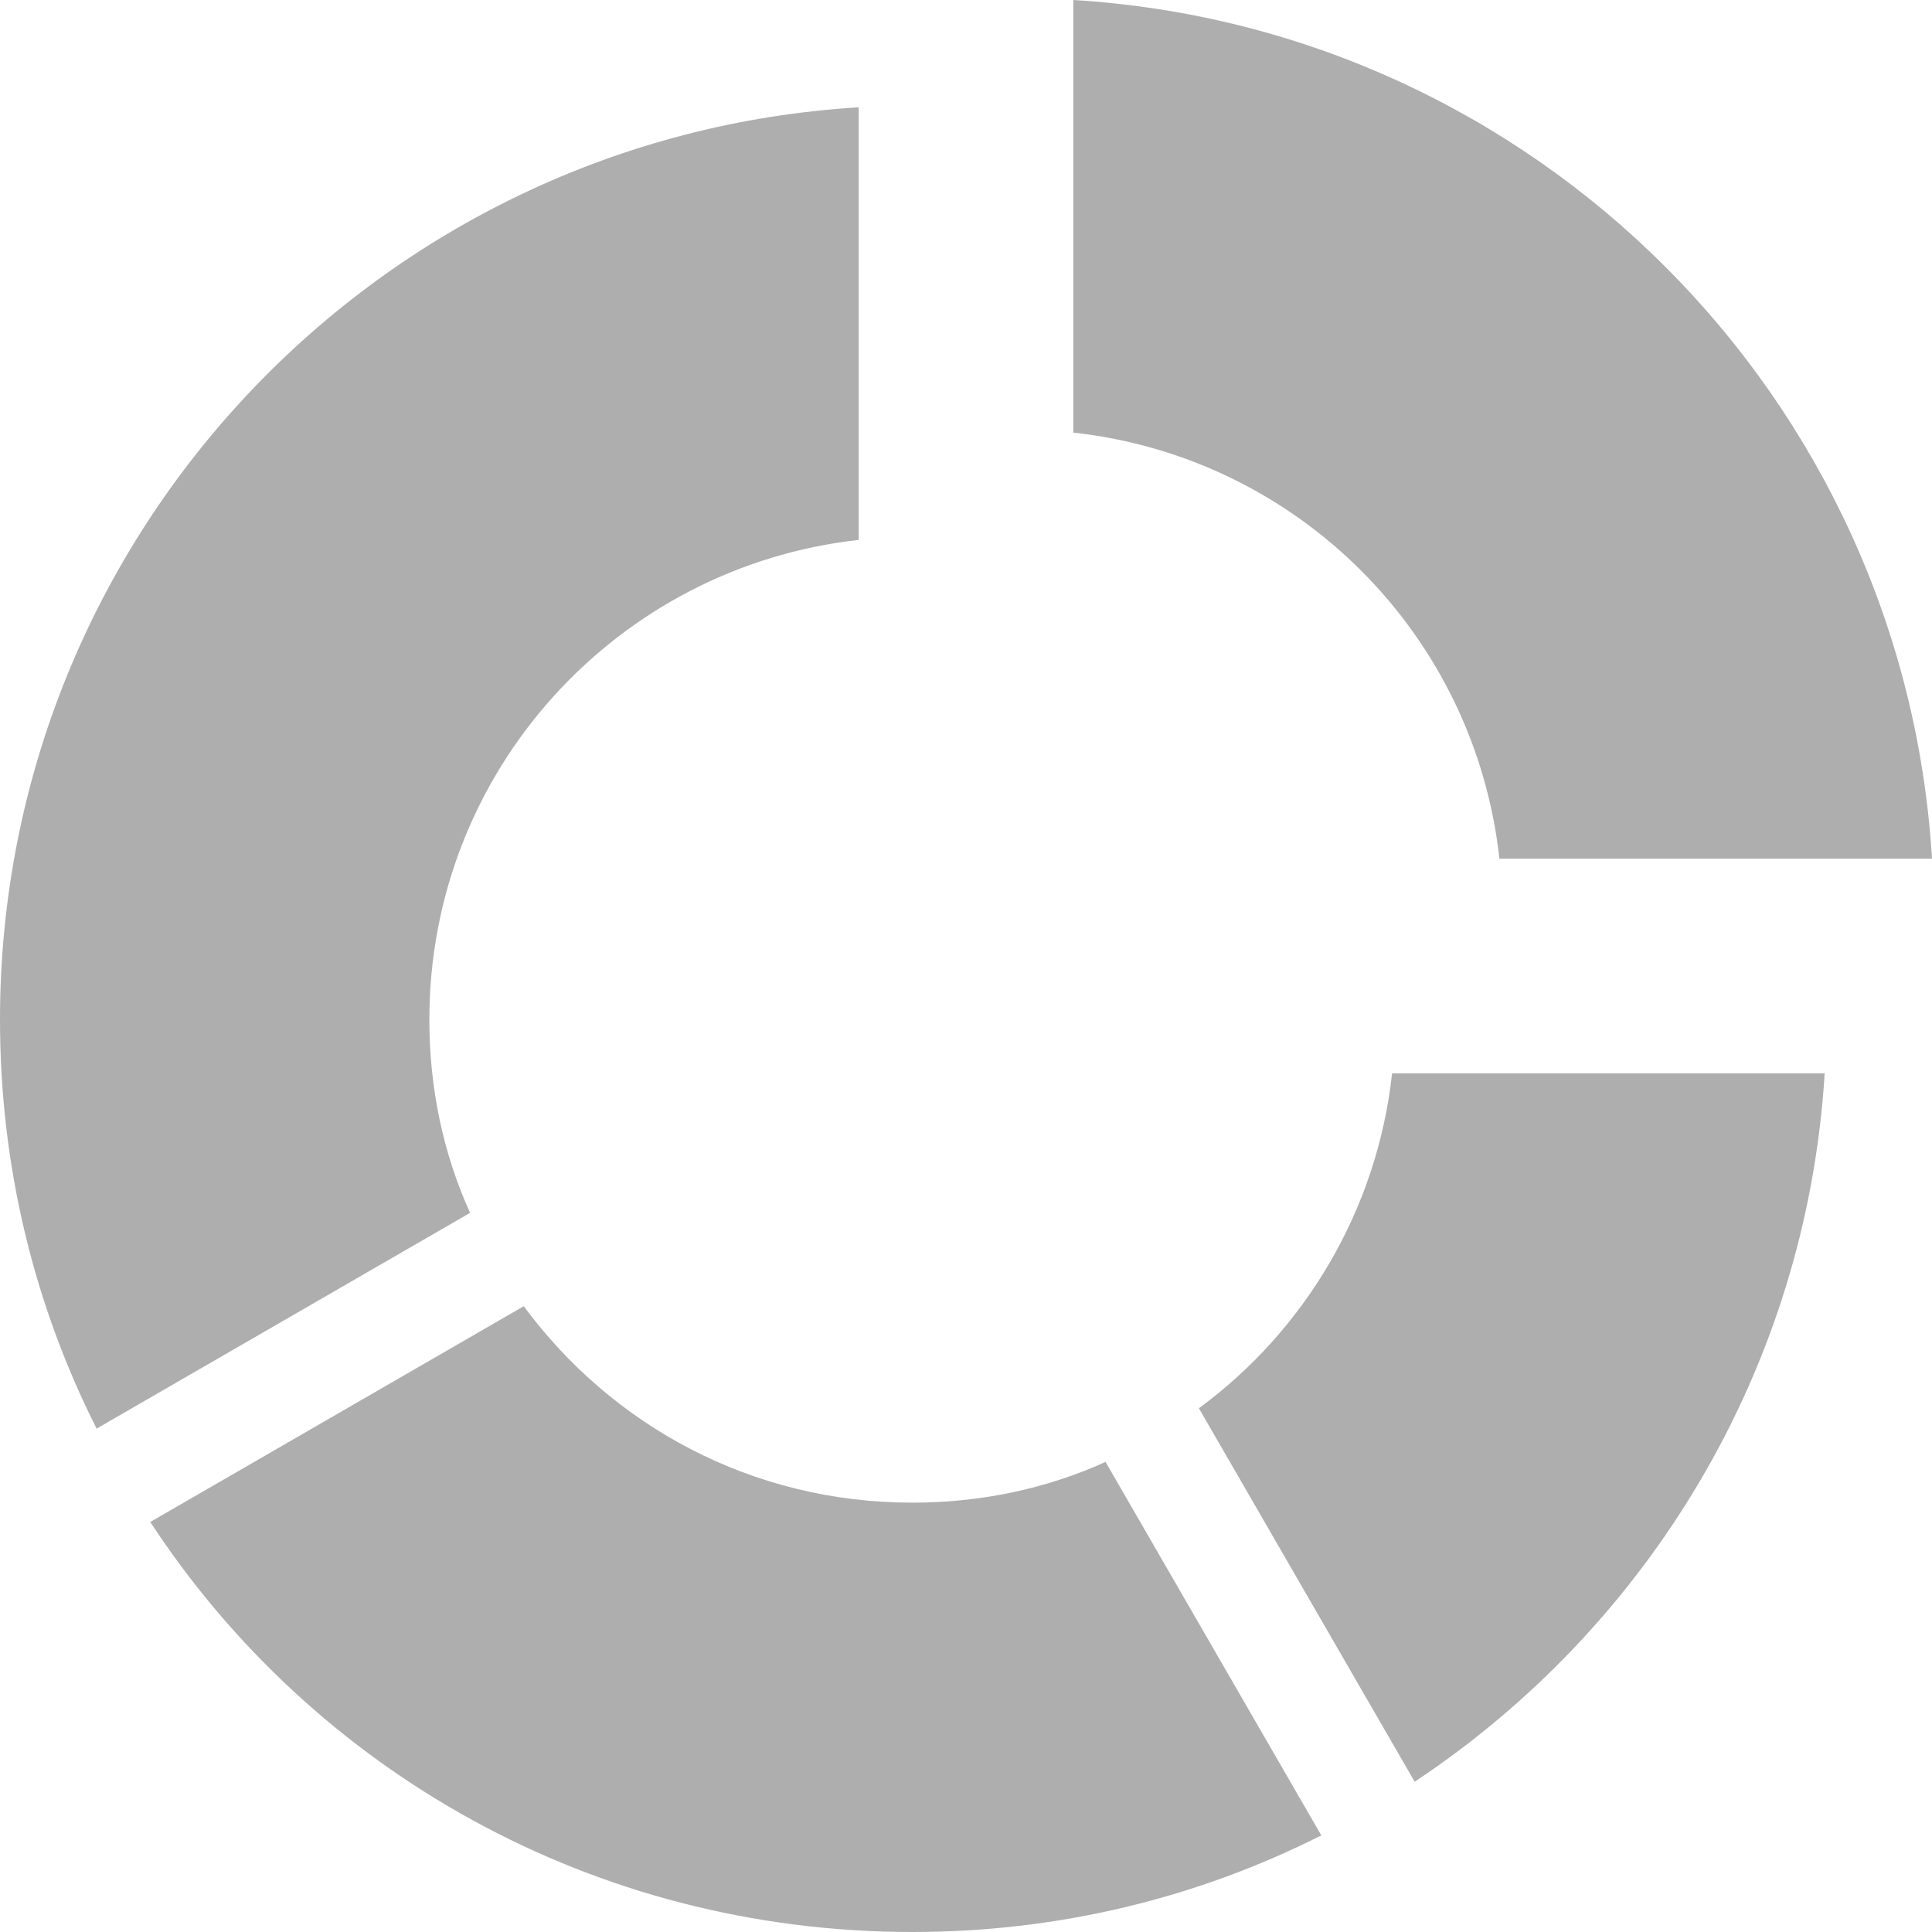 <svg width="22" height="22" viewBox="0 0 22 22" fill="none" xmlns="http://www.w3.org/2000/svg">
<path d="M16.109 20.289L13.652 16.036C14.85 15.156 15.681 13.787 15.852 12.222H20.778C20.57 15.596 18.761 18.529 16.109 20.289ZM12.222 4.926V0C17.478 0.318 21.682 4.522 22 9.778H17.074C16.793 7.223 14.777 5.207 12.222 4.926ZM4.889 11.611C4.889 12.393 5.048 13.139 5.353 13.811L1.1 16.268C0.391 14.862 0 13.286 0 11.611C0 6.074 4.327 1.552 9.778 1.222V6.148C7.028 6.453 4.889 8.776 4.889 11.611ZM10.389 22C6.759 22 3.569 20.167 1.711 17.331L5.964 14.874C6.967 16.231 8.556 17.111 10.389 17.111C11.171 17.111 11.917 16.952 12.589 16.647L15.046 20.9C13.64 21.609 12.063 22 10.389 22Z" fill="#AEAEAF"/>
</svg>
